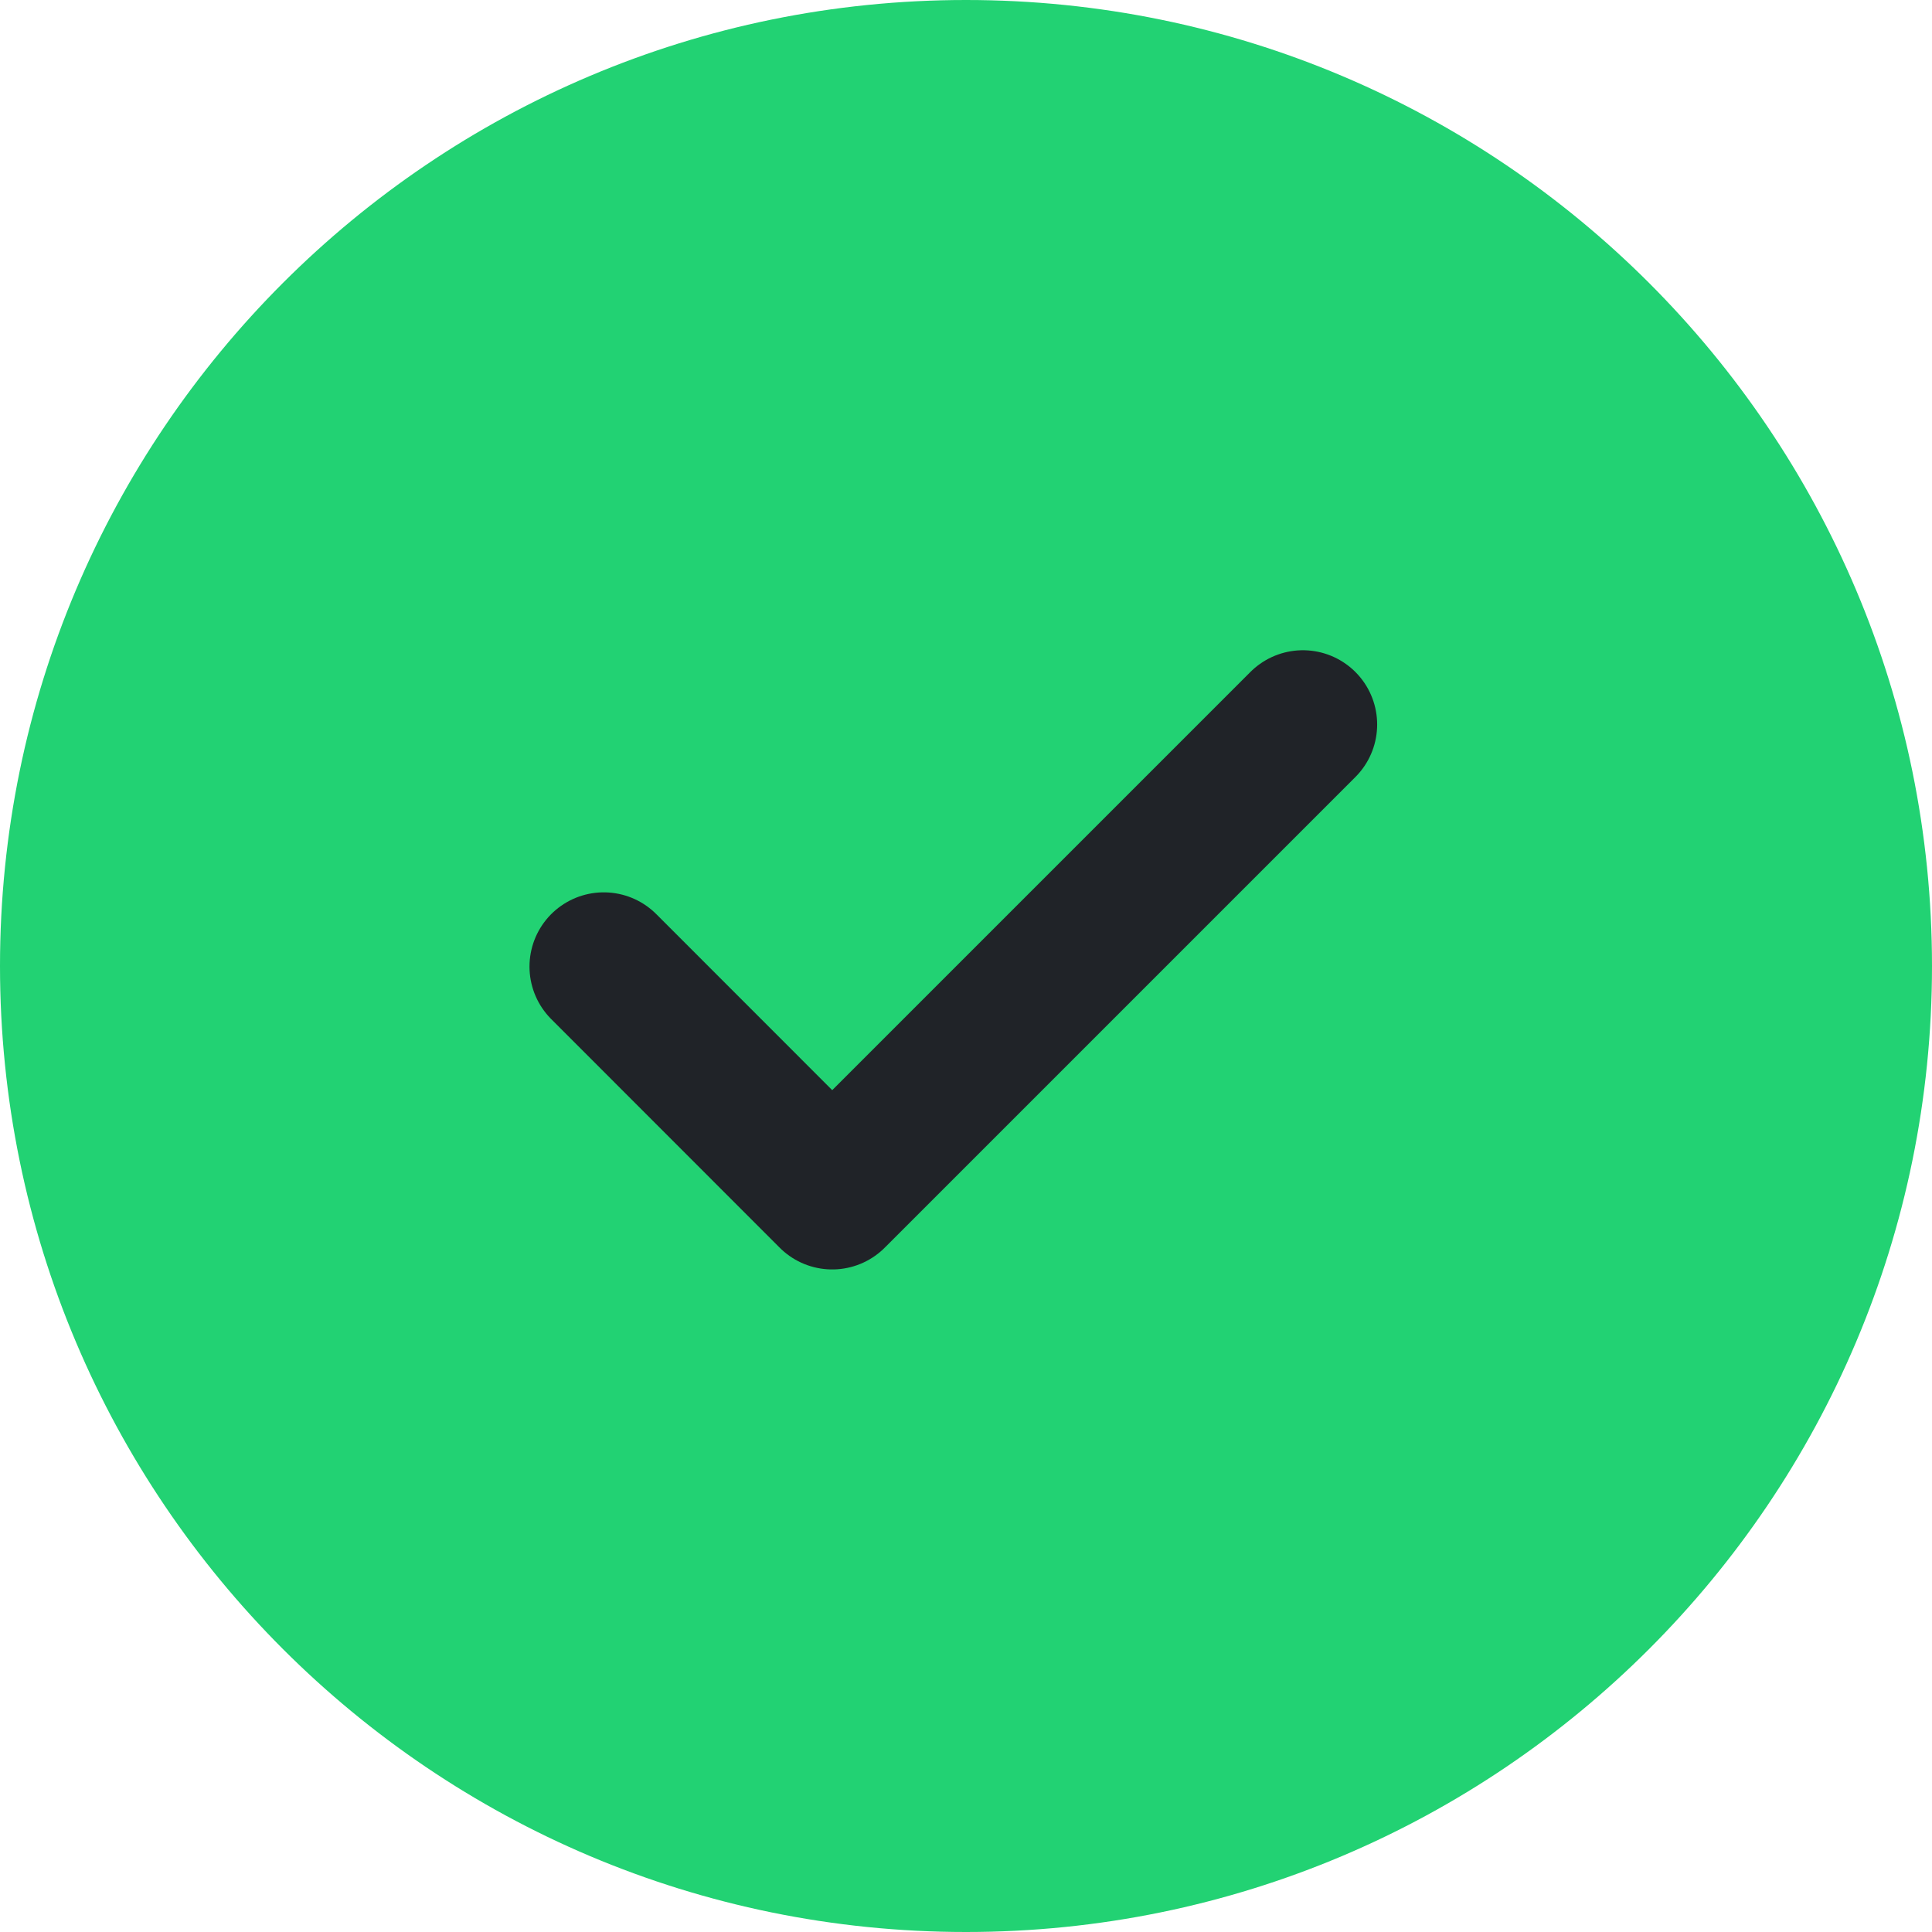 <svg width="80" height="80" viewBox="0 0 80 80" fill="none" xmlns="http://www.w3.org/2000/svg">
<path d="M40 80C62.091 80 80 62.091 80 40C80 17.909 62.091 0 40 0C17.909 0 0 17.909 0 40C0 62.091 17.909 80 40 80Z" fill="#22D273"/>
<path d="M25 40.025L34.46 49.49L53.95 30" stroke="#202328" stroke-width="6.15" stroke-linecap="round" stroke-linejoin="round"/>
</svg>
